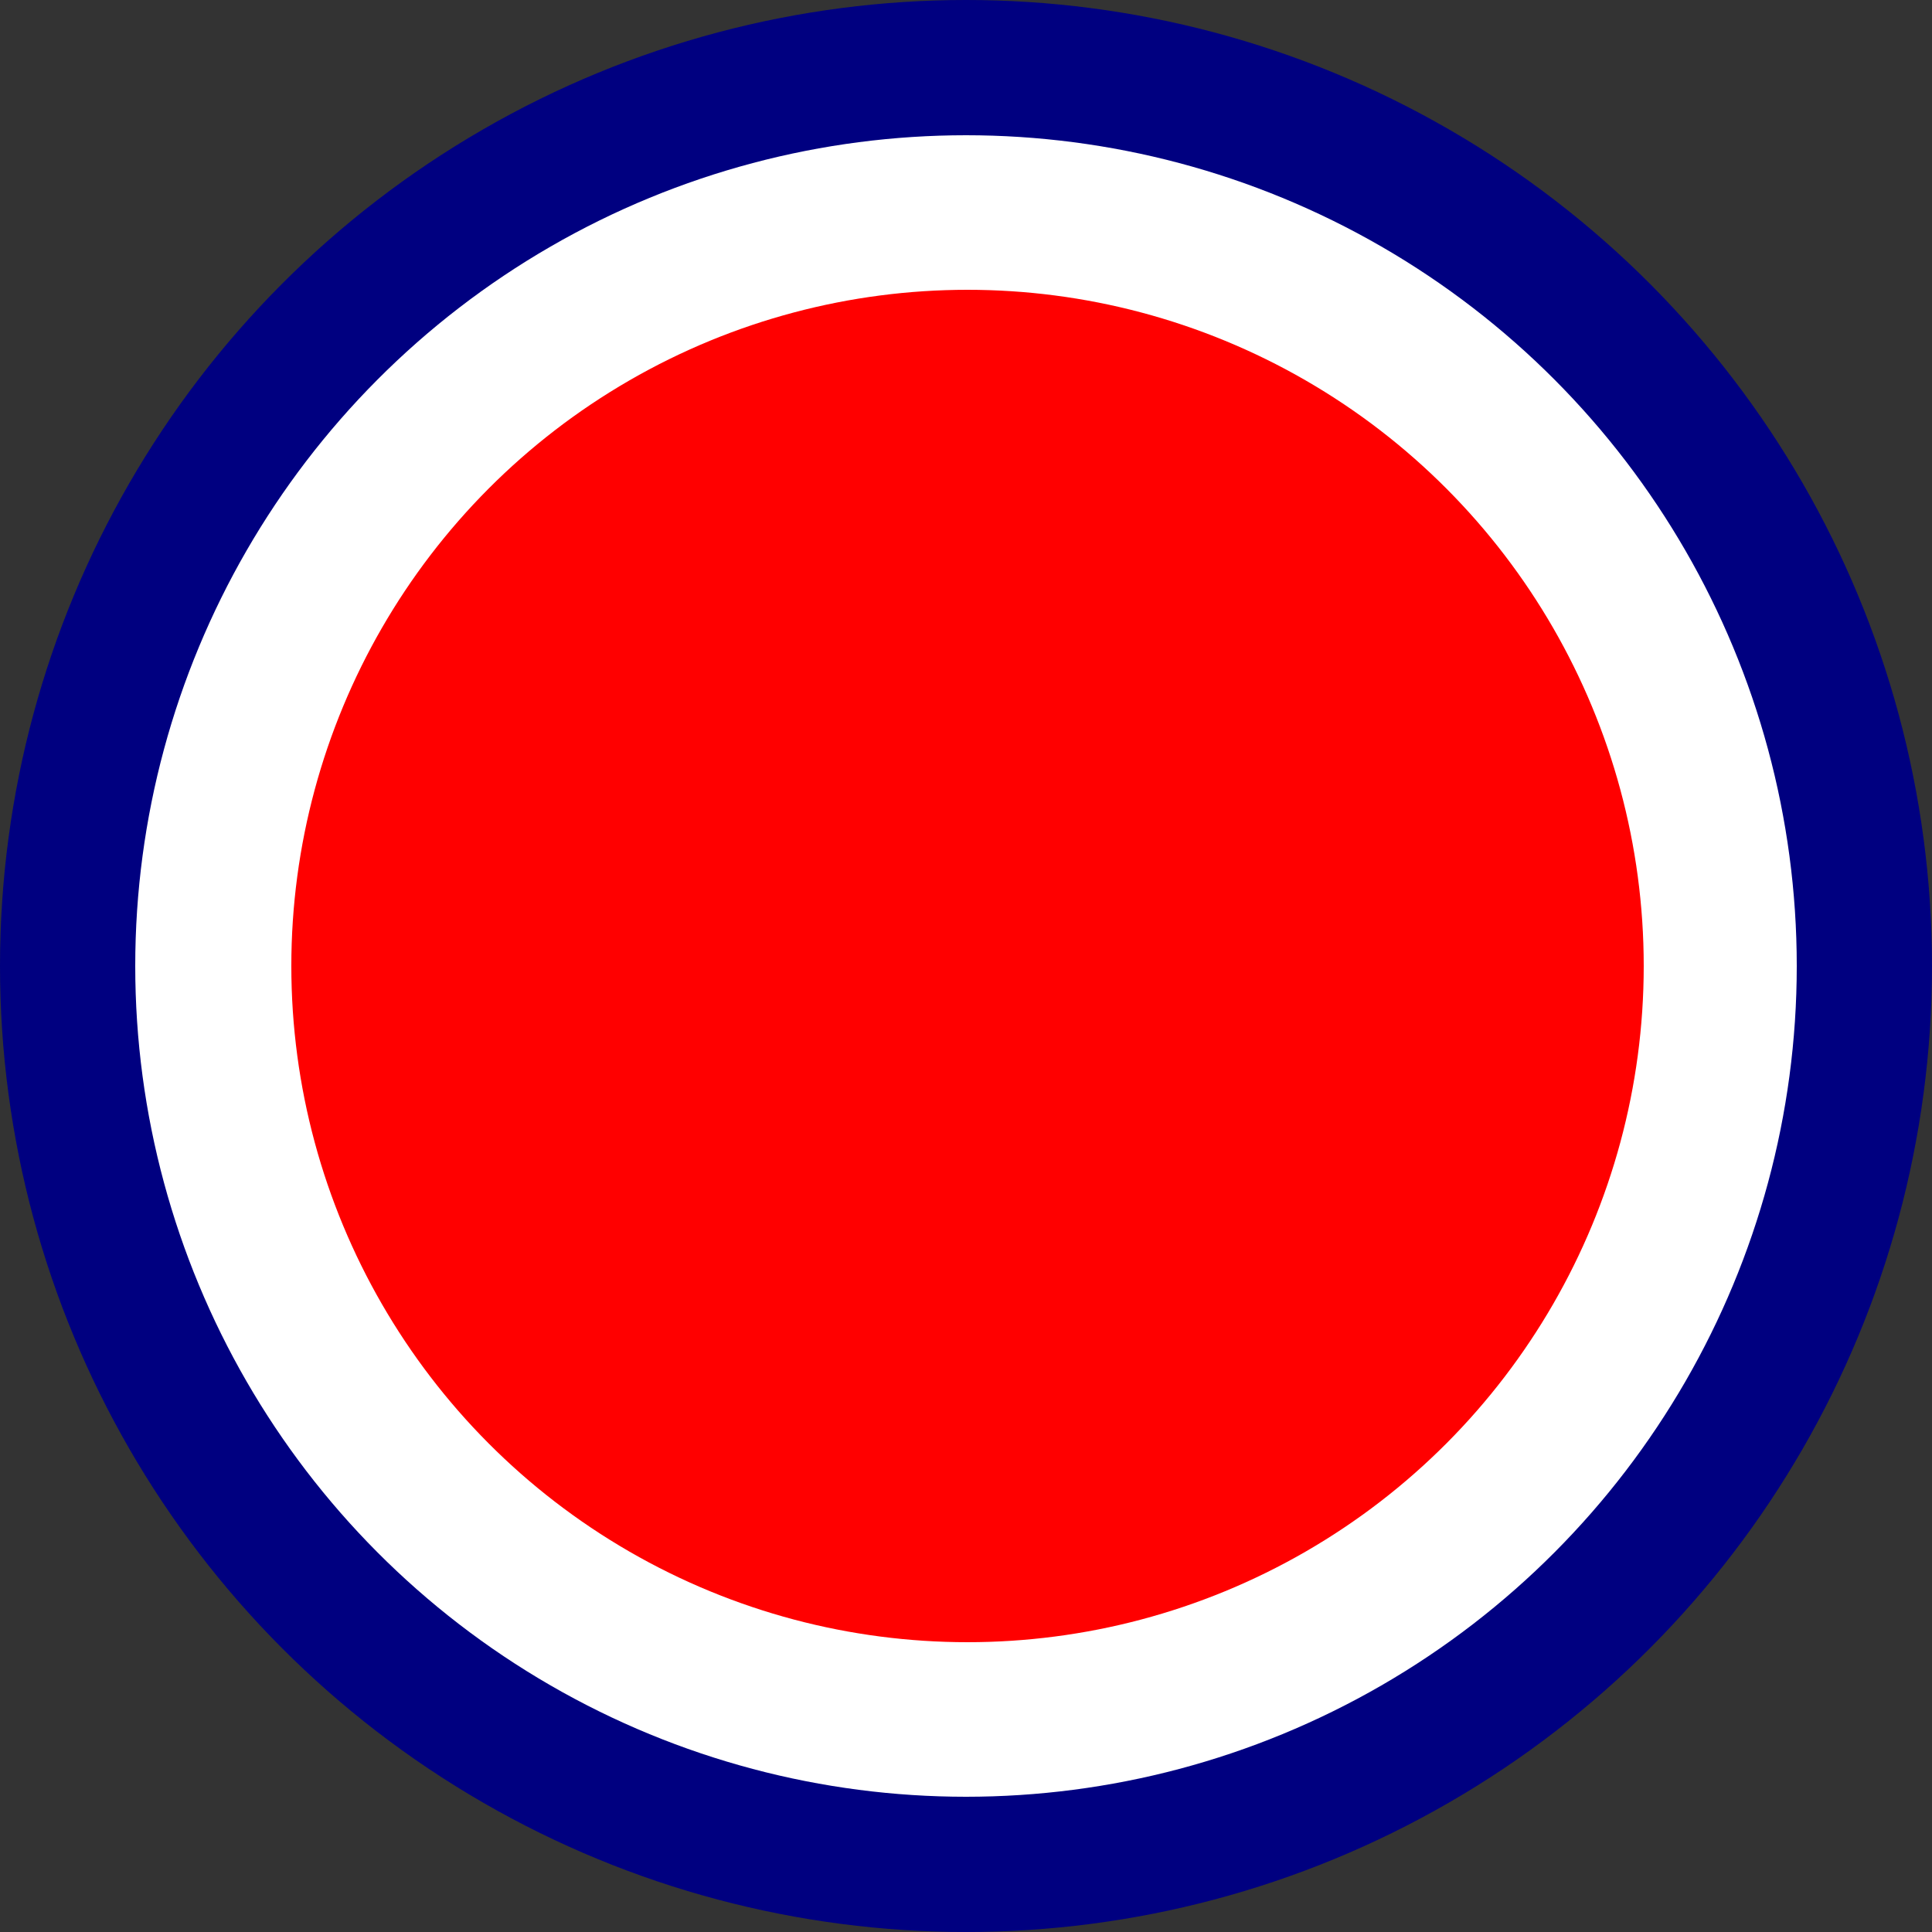 <svg xmlns="http://www.w3.org/2000/svg" width="100" height="100"><rect width="100%" height="100%" fill="#333333" stroke="none"/><circle cx="50" cy="50" r="50" style="opacity:1;fill:navy"/><circle cx="50" cy="50" r="43" style="opacity:1;fill:#fff"/><circle cx="50.079" cy="50" r="35" style="opacity:1;fill:red"/></svg>